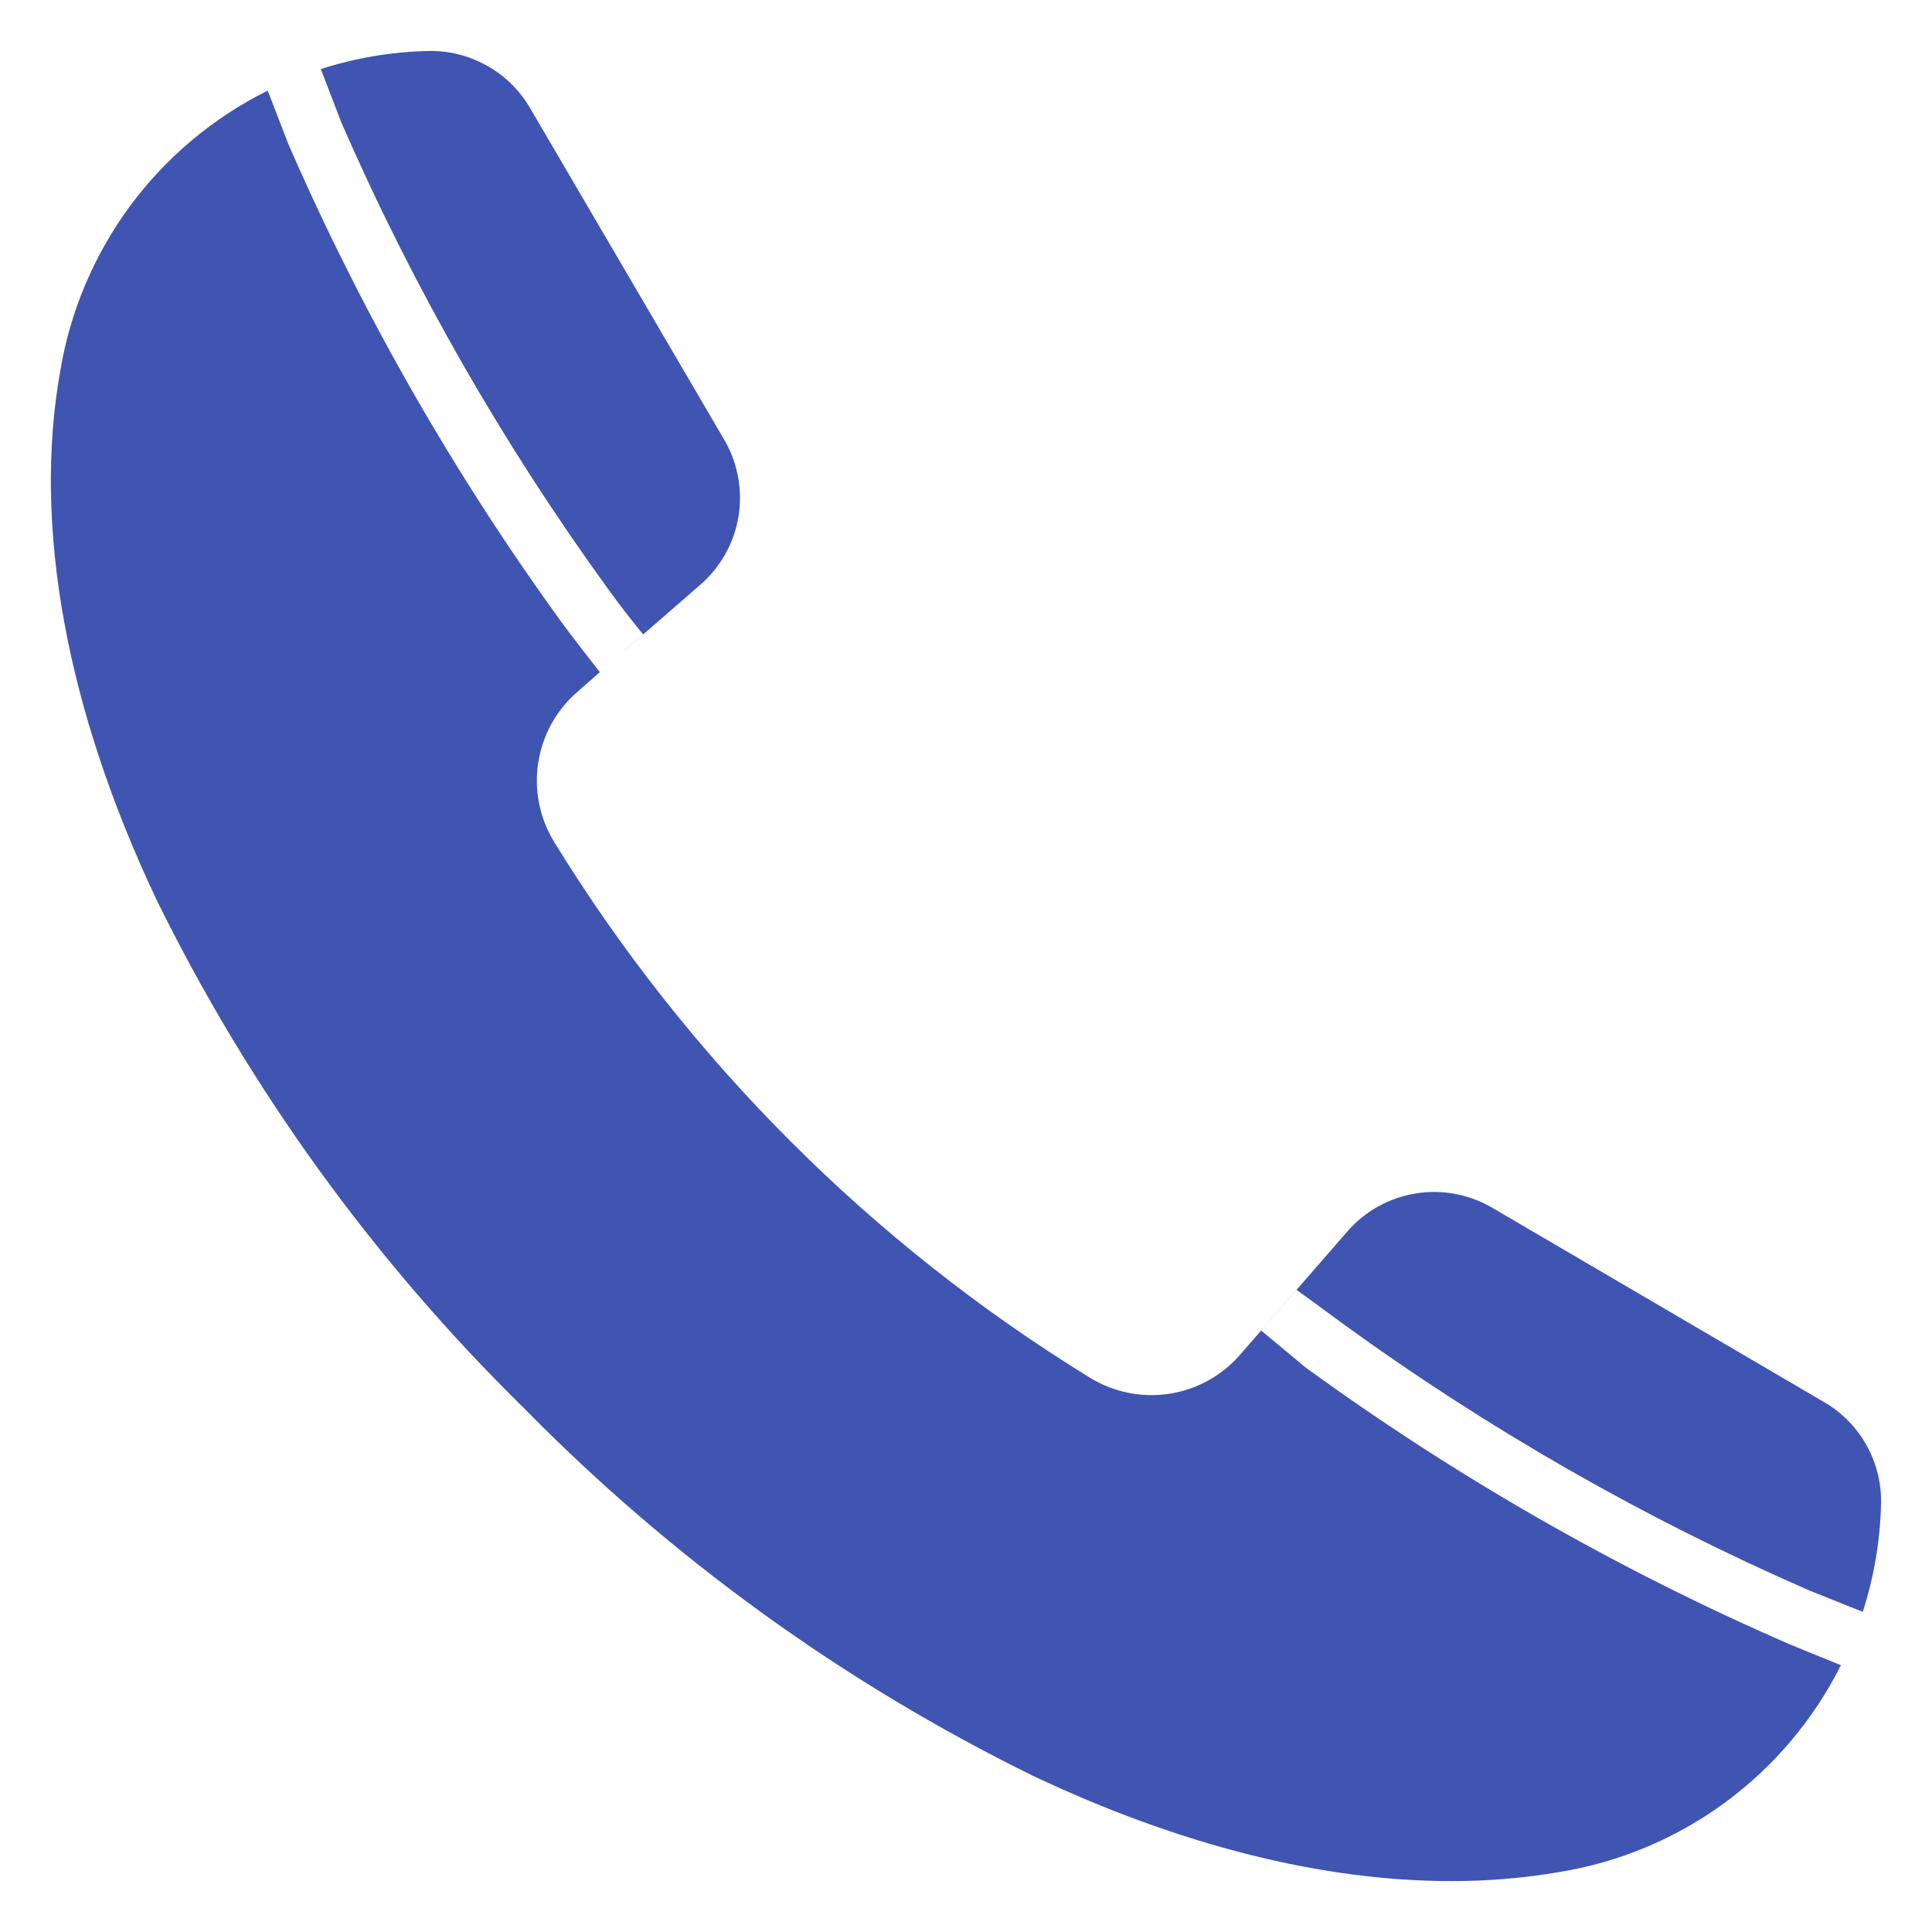 <svg width="20" height="20" viewBox="0 0 20 20" fill="none" xmlns="http://www.w3.org/2000/svg">
<g clip-path="url(#clip0_1150_17320)">
<path fill-rule="evenodd" clip-rule="evenodd" d="M6.467 6.735L6.659 6.568C6.547 6.434 6.426 6.278 6.296 6.099C5.204 4.593 4.277 2.974 3.534 1.269L3.321 0.715C3.676 0.601 4.044 0.538 4.416 0.528C4.632 0.52 4.846 0.572 5.036 0.677C5.225 0.781 5.382 0.936 5.49 1.123L7.492 4.543C7.636 4.784 7.69 5.069 7.645 5.346C7.599 5.624 7.457 5.876 7.243 6.059L6.467 6.734V6.735ZM18.877 14.511L15.457 12.508C15.215 12.364 14.931 12.309 14.653 12.355C14.376 12.4 14.123 12.542 13.941 12.756L12.837 14.024C12.649 14.241 12.39 14.384 12.106 14.428C11.822 14.472 11.532 14.414 11.286 14.264C9.026 12.875 7.124 10.973 5.735 8.713C5.586 8.468 5.527 8.178 5.572 7.894C5.616 7.61 5.759 7.351 5.976 7.163L6.21 6.958C6.11 6.832 5.989 6.676 5.848 6.489C4.715 4.934 3.755 3.259 2.986 1.494L2.771 0.938C2.208 1.218 1.719 1.628 1.345 2.134C0.972 2.641 0.724 3.228 0.622 3.849C0.34 5.449 0.686 7.337 1.618 9.309C2.579 11.267 3.866 13.048 5.423 14.576C6.952 16.133 8.733 17.42 10.691 18.382C12.216 19.104 13.691 19.473 15.021 19.473C15.399 19.474 15.777 19.442 16.15 19.378C16.77 19.276 17.356 19.029 17.861 18.657C18.366 18.285 18.776 17.799 19.057 17.238C18.89 17.171 18.707 17.096 18.506 17.013C16.741 16.244 15.066 15.285 13.51 14.152L13.055 13.773L13.421 13.352C13.549 13.444 13.709 13.561 13.901 13.703C15.406 14.795 17.026 15.722 18.731 16.465L19.283 16.686C19.398 16.329 19.462 15.958 19.472 15.583C19.48 15.367 19.428 15.153 19.324 14.964C19.219 14.775 19.064 14.618 18.877 14.511Z" fill="#4054B2"/>
</g>
<defs>
<clipPath id="clip0_1150_17320">
<rect width="20" height="20" fill="white"/>
</clipPath>
</defs>
</svg>
